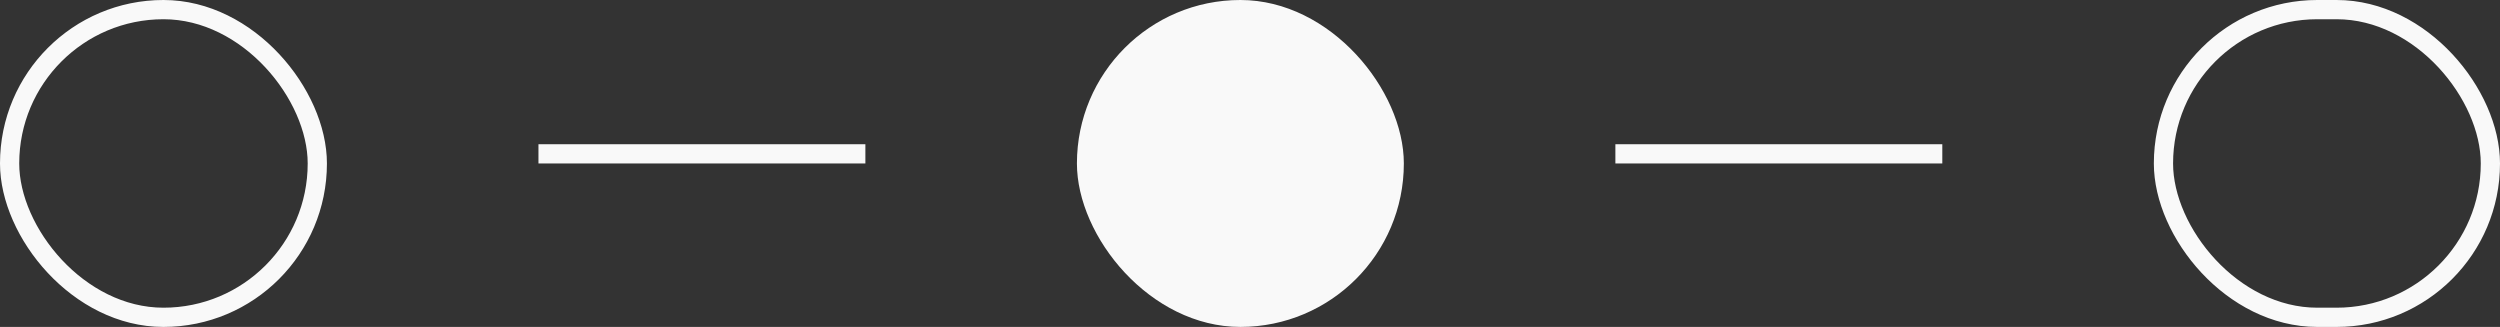 <svg width="130" height="17" viewBox="0 0 130 17" fill="none" xmlns="http://www.w3.org/2000/svg">
<rect x="0" y="0" width="130" height="17" fill="#333333" stroke="none"/>
<rect x="0.5" y="0.5" width="16" height="16" rx="8" stroke="#F9F9F9"/>
<line x1="28" y1="8" x2="45" y2="8" stroke="#F9F9F9"/>
<rect x="56" width="17" height="17" rx="8.5" fill="#F9F9F9"/>
<line x1="84" y1="8" x2="101" y2="8" stroke="#F9F9F9"/>
<rect x="112.5" y="0.5" width="17" height="16" rx="8" stroke="#F9F9F9"/>
</svg>
